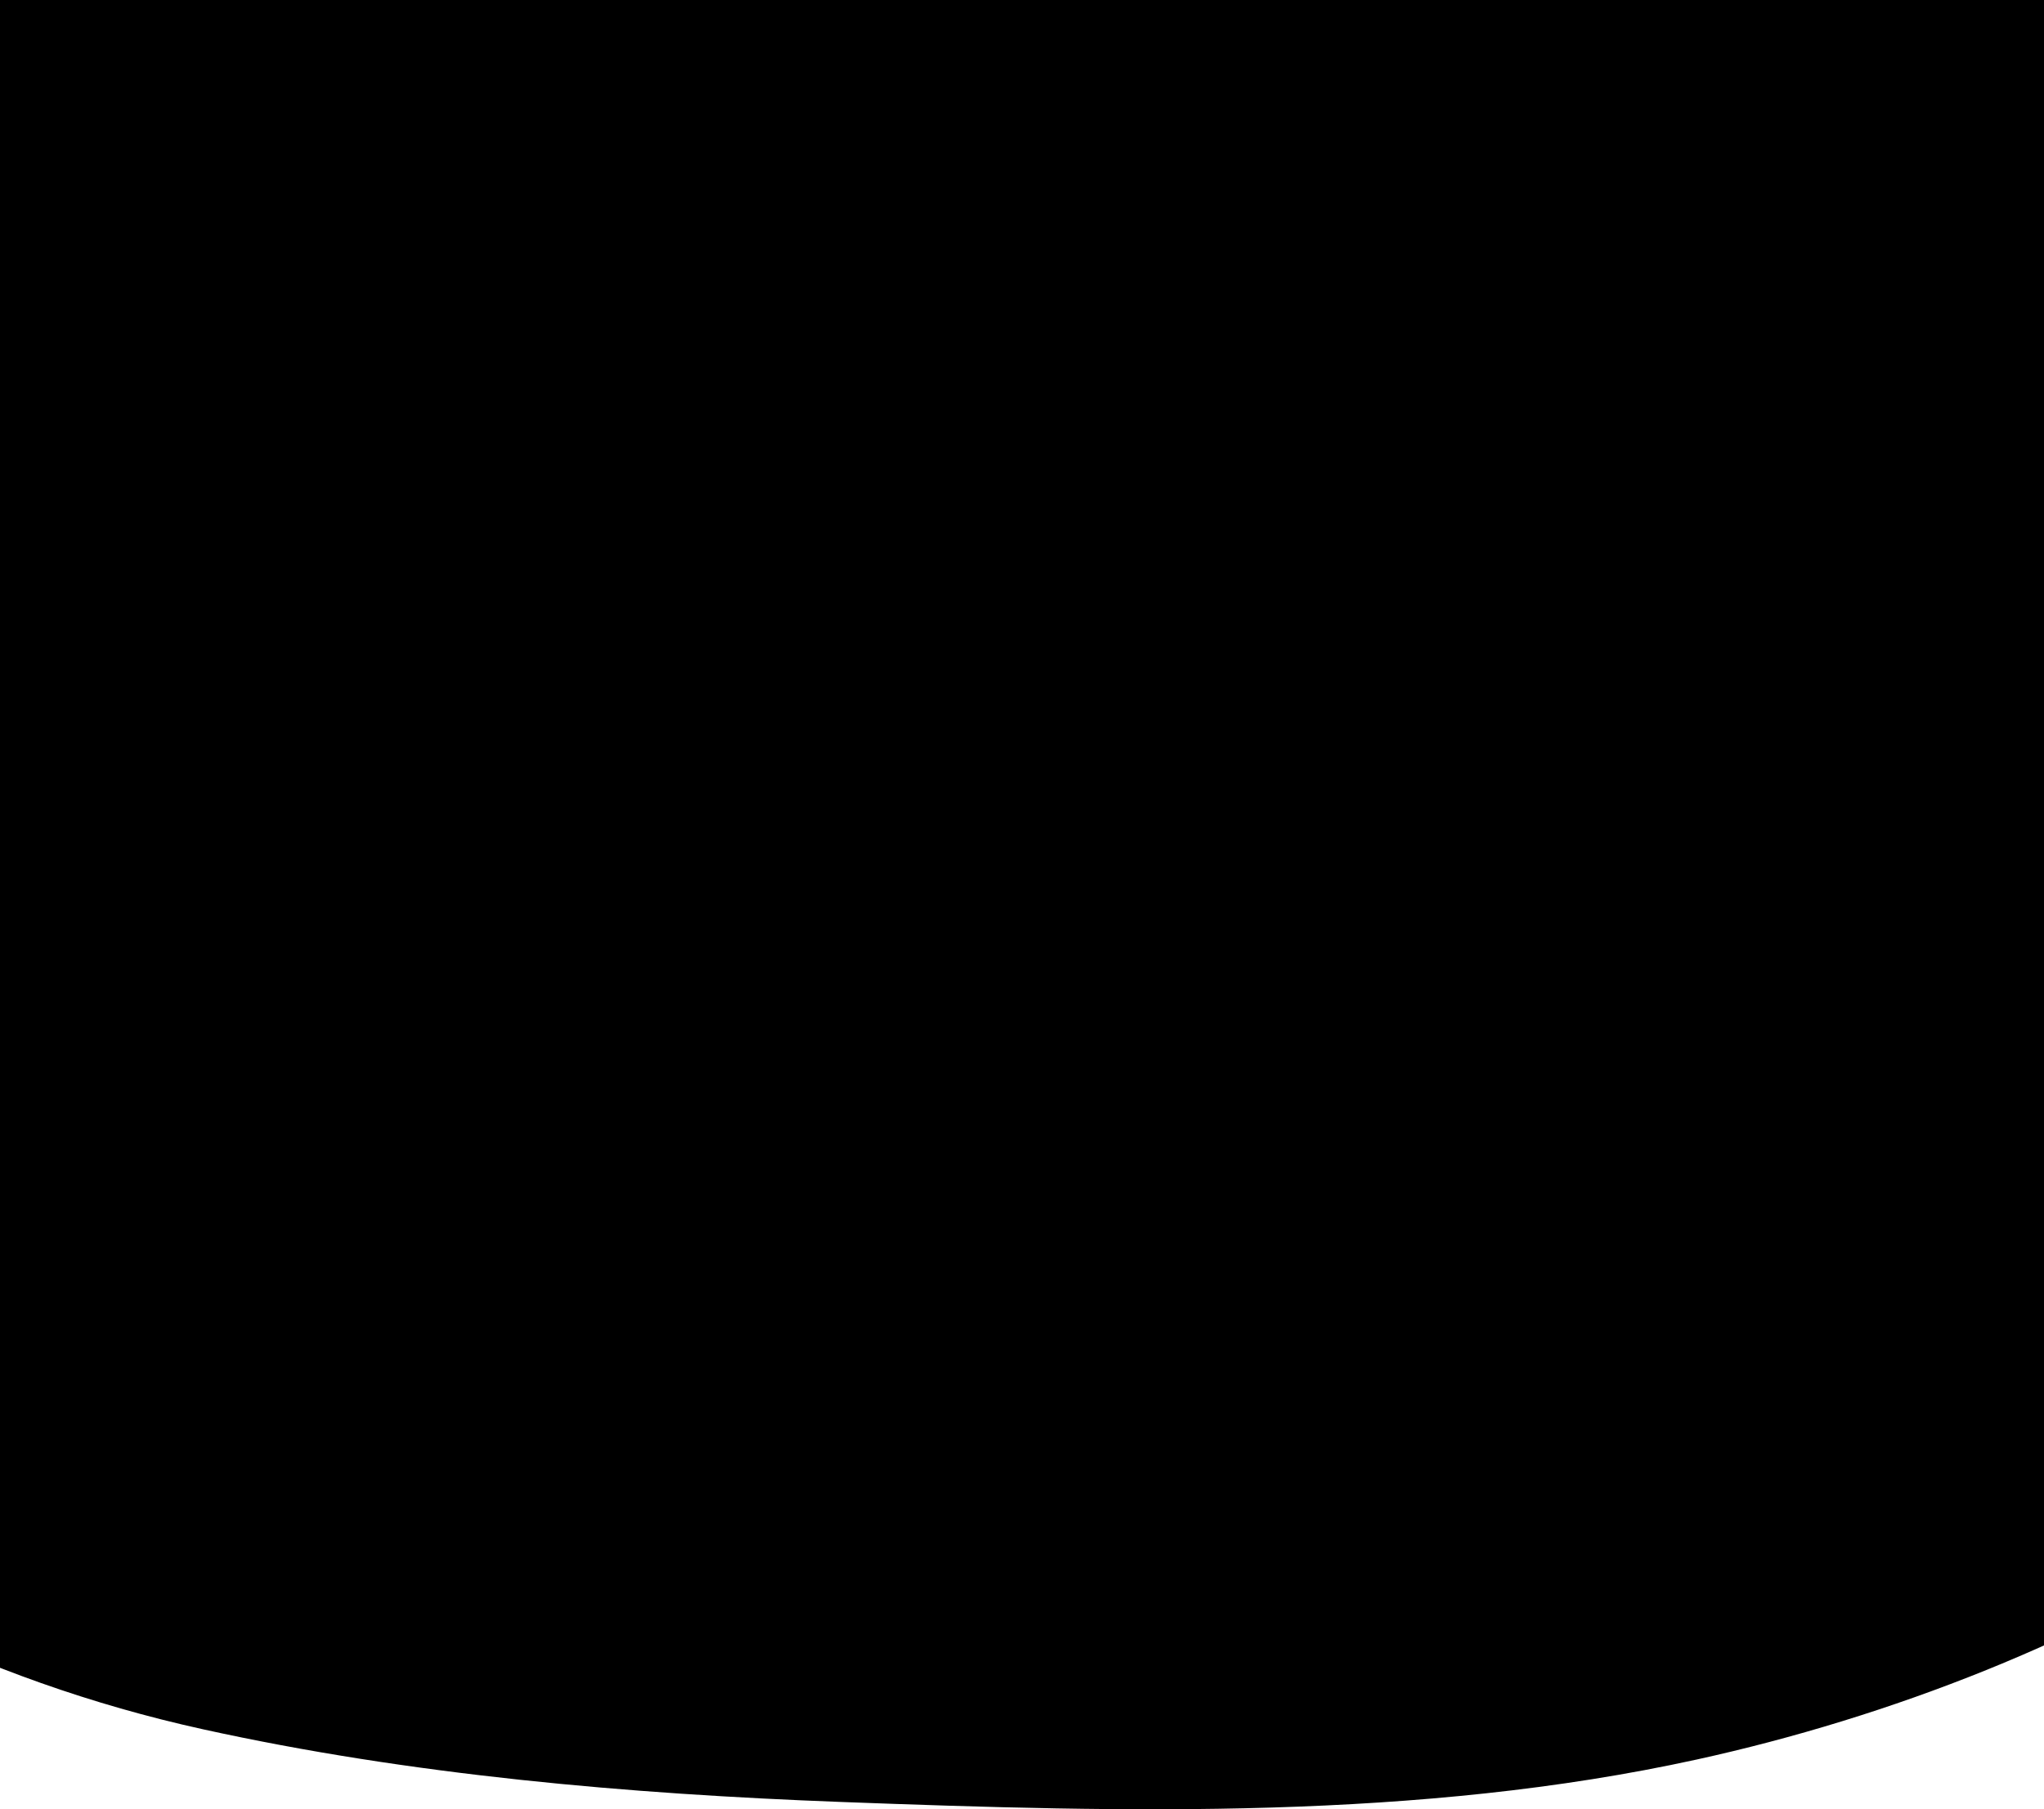 <svg viewBox="0 0 375 332" xmlns="http://www.w3.org/2000/svg">
<path d="M276.931 -119.33C288.79 -113.986 288.43 -114.857 301.997 -108.463L305.954 -106.469C317.845 -99.934 325.74 -96.216 341.003 -90.624C357.962 -82.702 367.815 -74.515 379.244 -62.895L380.162 -61.962C405.807 -35.89 430.803 -10.478 446.503 20.953C459.633 47.24 465.329 77.503 472.868 105.172C480.93 134.764 484.518 173.167 476.463 202.975C459.528 265.64 381.798 307.431 311.235 322.882C260.326 334.03 206.578 332.613 154.396 330.662C115.15 329.195 75.311 325.704 37.254 317.325C-44.933 299.231 -103.517 243.237 -146.249 185.316C-184.001 134.146 -206.073 79.465 -198.529 19.348C-191.951 -33.071 -158.447 -76.396 -111.646 -111.426C-84.692 -131.6 -55.633 -150.319 -25.062 -166.626C-14.557 -172.229 -4.013 -178.446 8.792 -179.345C78.253 -184.218 156.483 -160.914 220.607 -142.298C241.431 -136.253 257.995 -127.863 276.931 -119.33Z" />
</svg>
